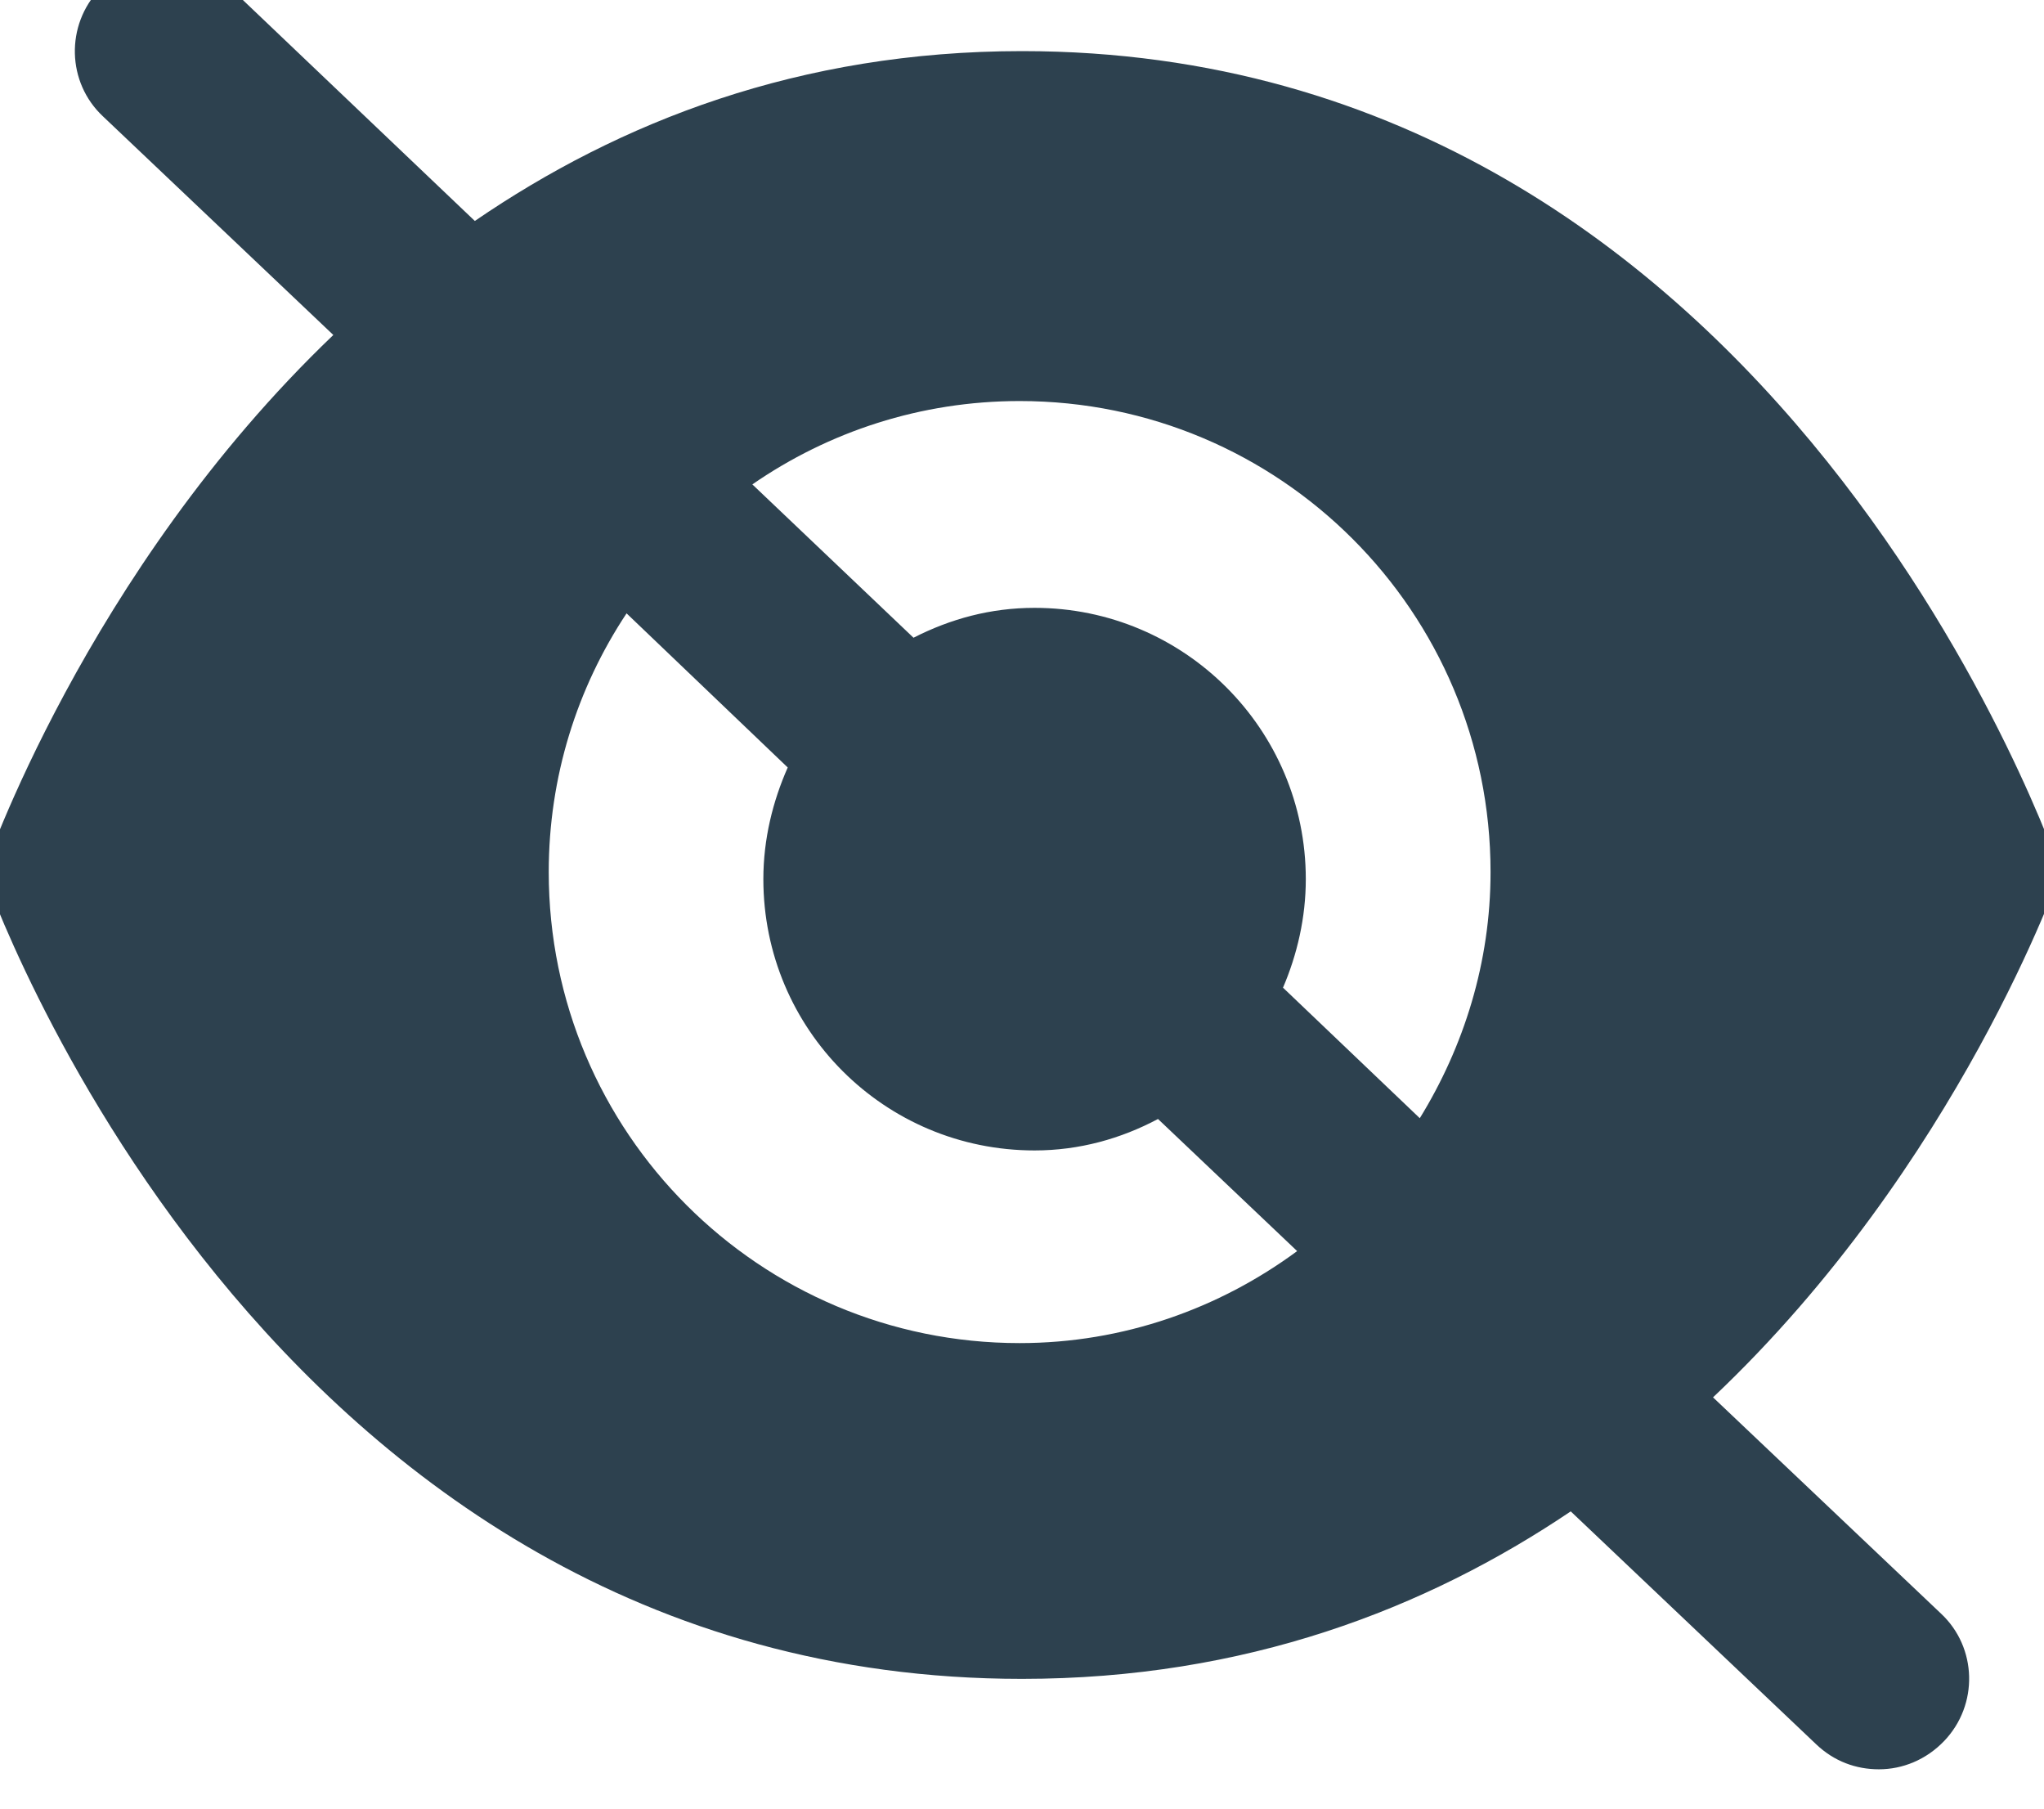 <?xml version="1.0" encoding="utf-8"?>
<svg xmlns="http://www.w3.org/2000/svg"
	xmlns:xlink="http://www.w3.org/1999/xlink"
	width="26px" height="23px" viewBox="0 0 26 23">
<path fill="rgb(45,65,79)" fill-rule="evenodd" d="M 21.79 17.77C 24.92 14.81 26.21 11.09 26.21 11.09 26.21 11.09 22.7 0.65 13 0.65 10.17 0.65 7.88 1.55 6.04 2.81 6.04 2.81 2.9-0.18 2.9-0.18 2.44-0.62 1.71-0.6 1.27-0.14 0.83 0.32 0.85 1.05 1.31 1.48 1.31 1.48 4.24 4.26 4.24 4.26 1.08 7.28-0.21 11.09-0.21 11.09-0.21 11.09 3.3 21.35 13 21.35 15.84 21.35 18.14 20.46 19.98 19.22 19.98 19.22 23.1 22.18 23.1 22.18 23.33 22.4 23.61 22.5 23.9 22.5 24.2 22.5 24.5 22.38 24.73 22.14 25.17 21.68 25.15 20.95 24.69 20.52 24.69 20.52 21.79 17.77 21.79 17.77ZM 12.97 5.1C 16.28 5.1 18.96 7.78 18.96 11.09 18.96 12.24 18.62 13.31 18.06 14.22 18.06 14.22 16.32 12.56 16.32 12.56 16.5 12.14 16.61 11.67 16.61 11.18 16.61 9.27 15.06 7.73 13.16 7.73 12.6 7.73 12.09 7.87 11.62 8.11 11.62 8.11 9.57 6.16 9.57 6.16 10.54 5.49 11.71 5.1 12.97 5.1ZM 12.97 17.08C 9.66 17.08 6.98 14.4 6.98 11.09 6.98 9.88 7.34 8.75 7.97 7.8 7.97 7.8 10.02 9.76 10.02 9.76 9.83 10.19 9.71 10.67 9.71 11.18 9.71 13.09 11.25 14.63 13.16 14.63 13.73 14.63 14.26 14.48 14.73 14.23 14.73 14.23 16.5 15.91 16.5 15.91 15.51 16.64 14.29 17.08 12.97 17.08Z"/>
</svg>